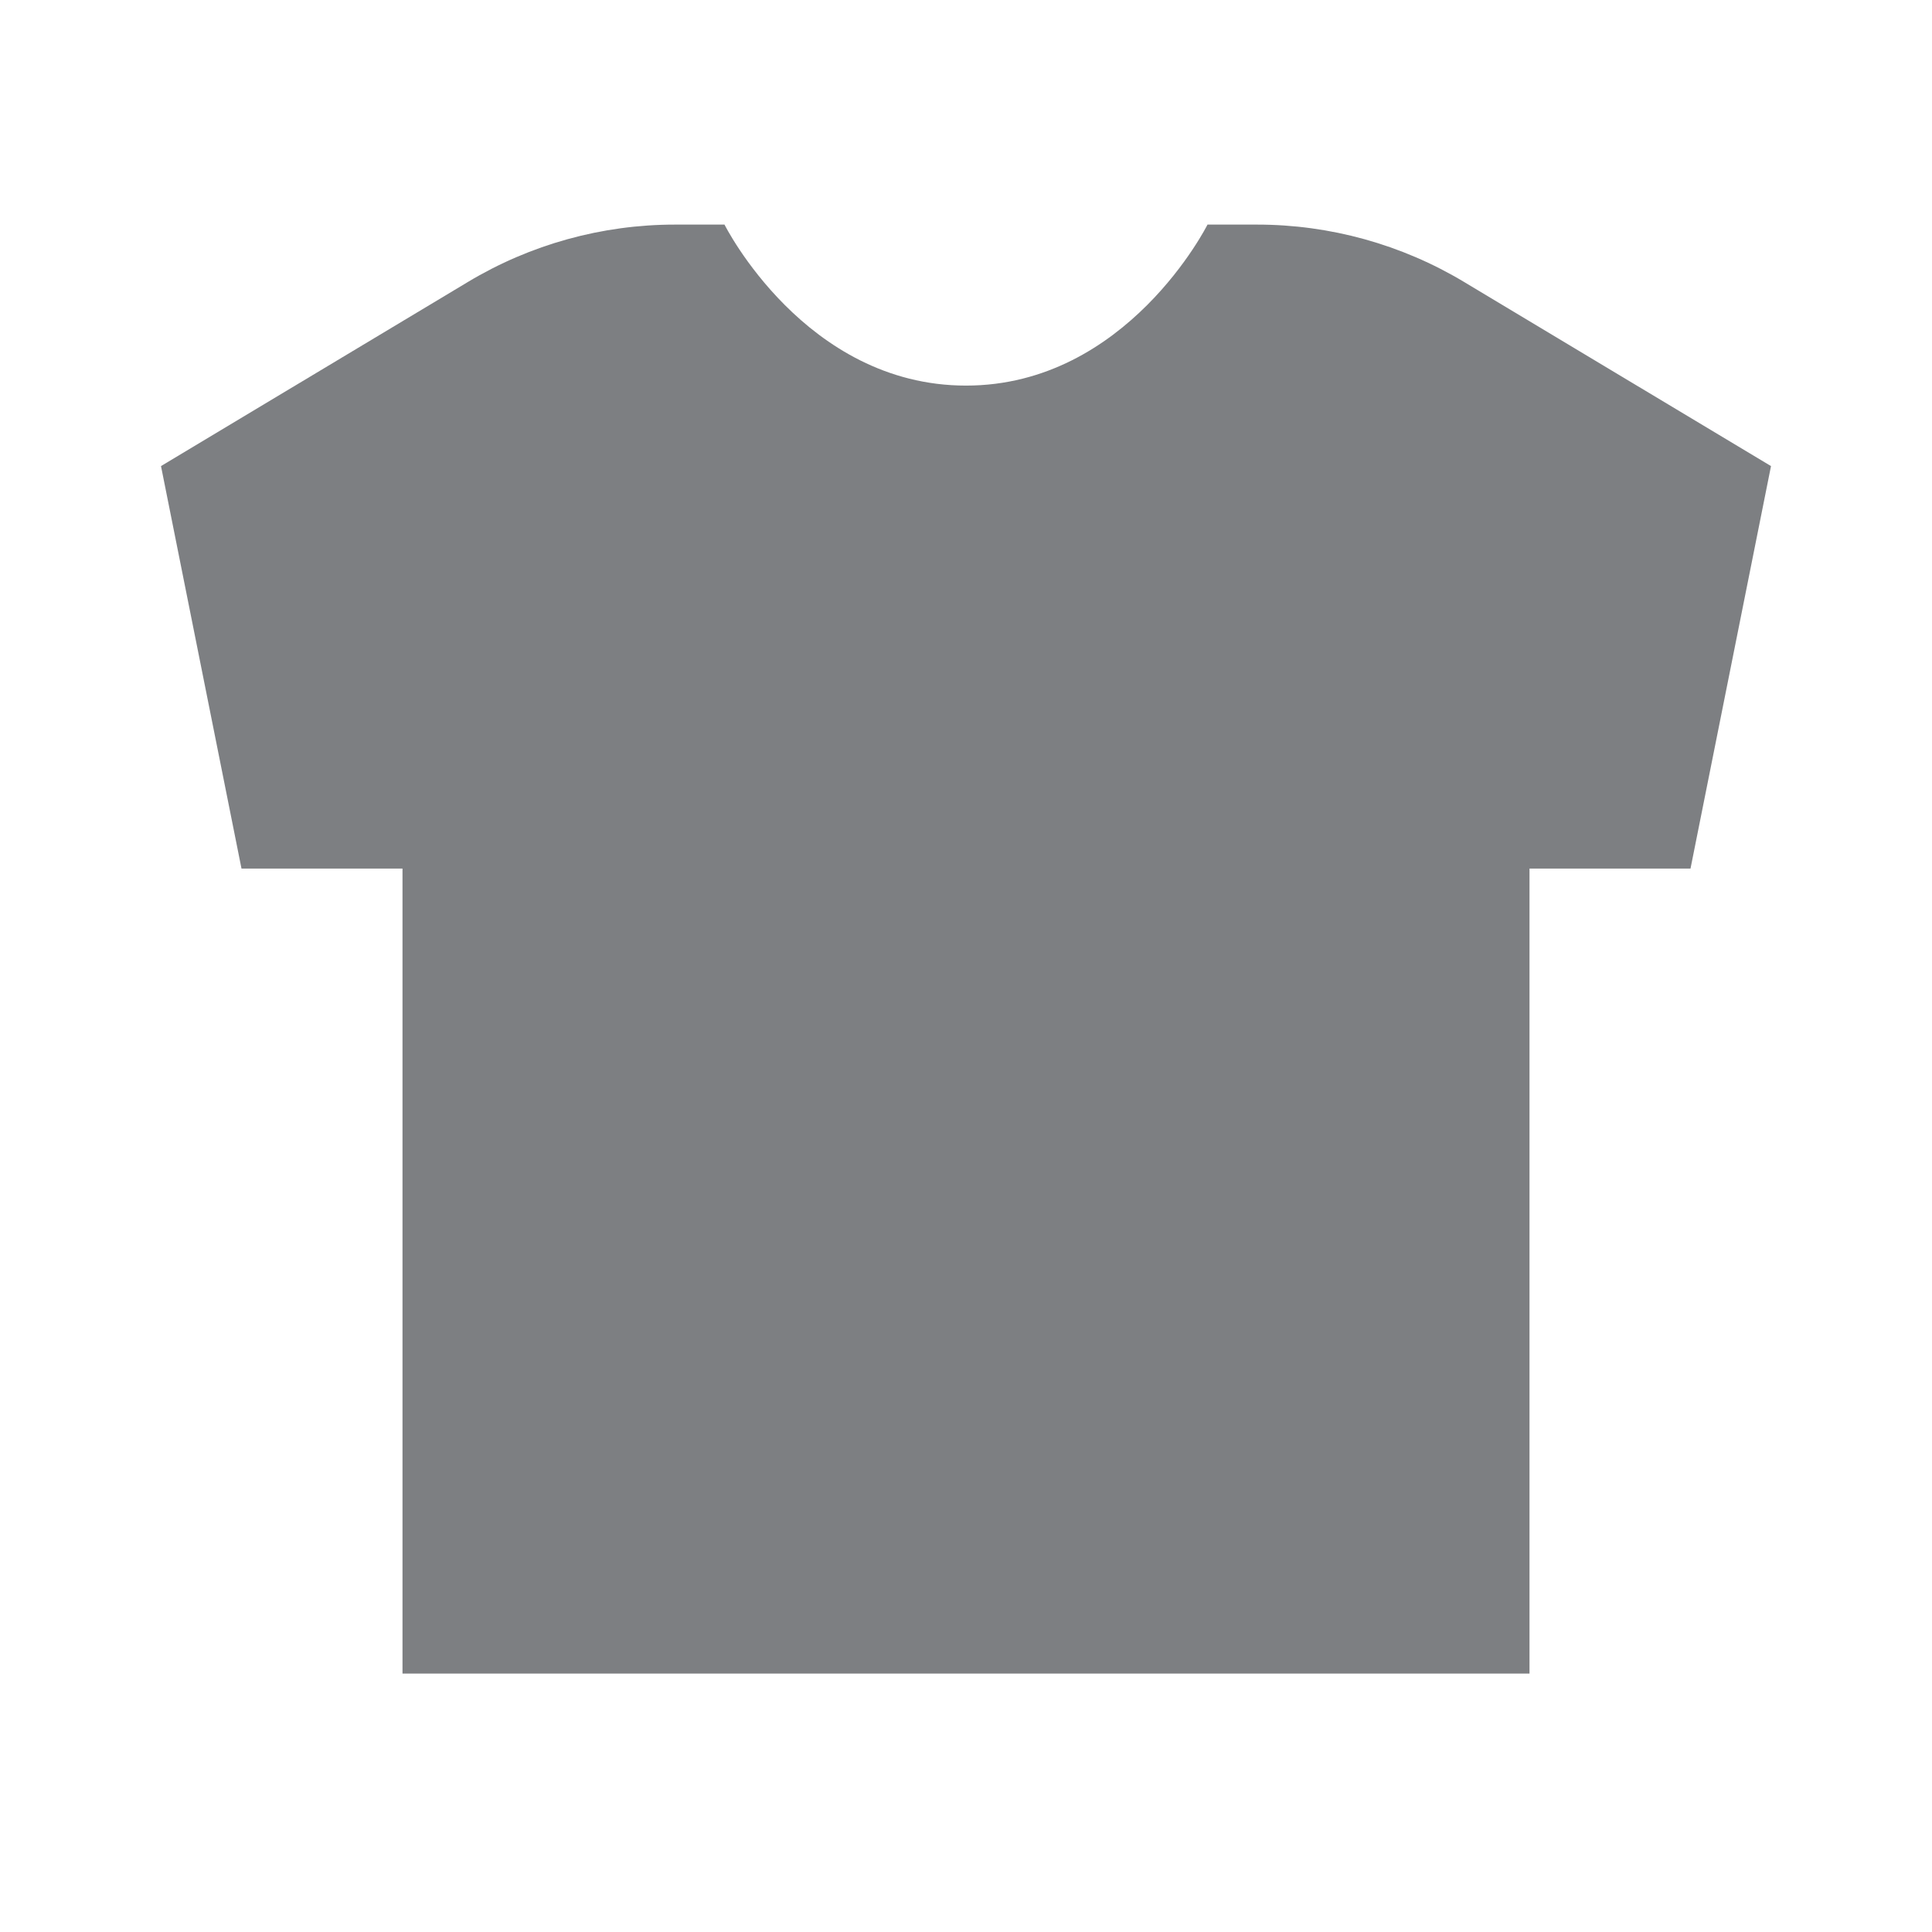 <svg width="24" height="24" viewBox="0 0 24 24" fill="none" xmlns="http://www.w3.org/2000/svg">
<path d="M15.615 2.79H15C15 2.79 14 4.79 12 4.79C10 4.79 9 2.79 9 2.79H8.385C7.479 2.79 6.589 3.036 5.812 3.503L2 5.79L3 10.79H5V20.79H19V10.79H21L22 5.79L18.188 3.503C17.41 3.036 16.521 2.79 15.615 2.79Z" fill="#7D7F82"/>
</svg>
